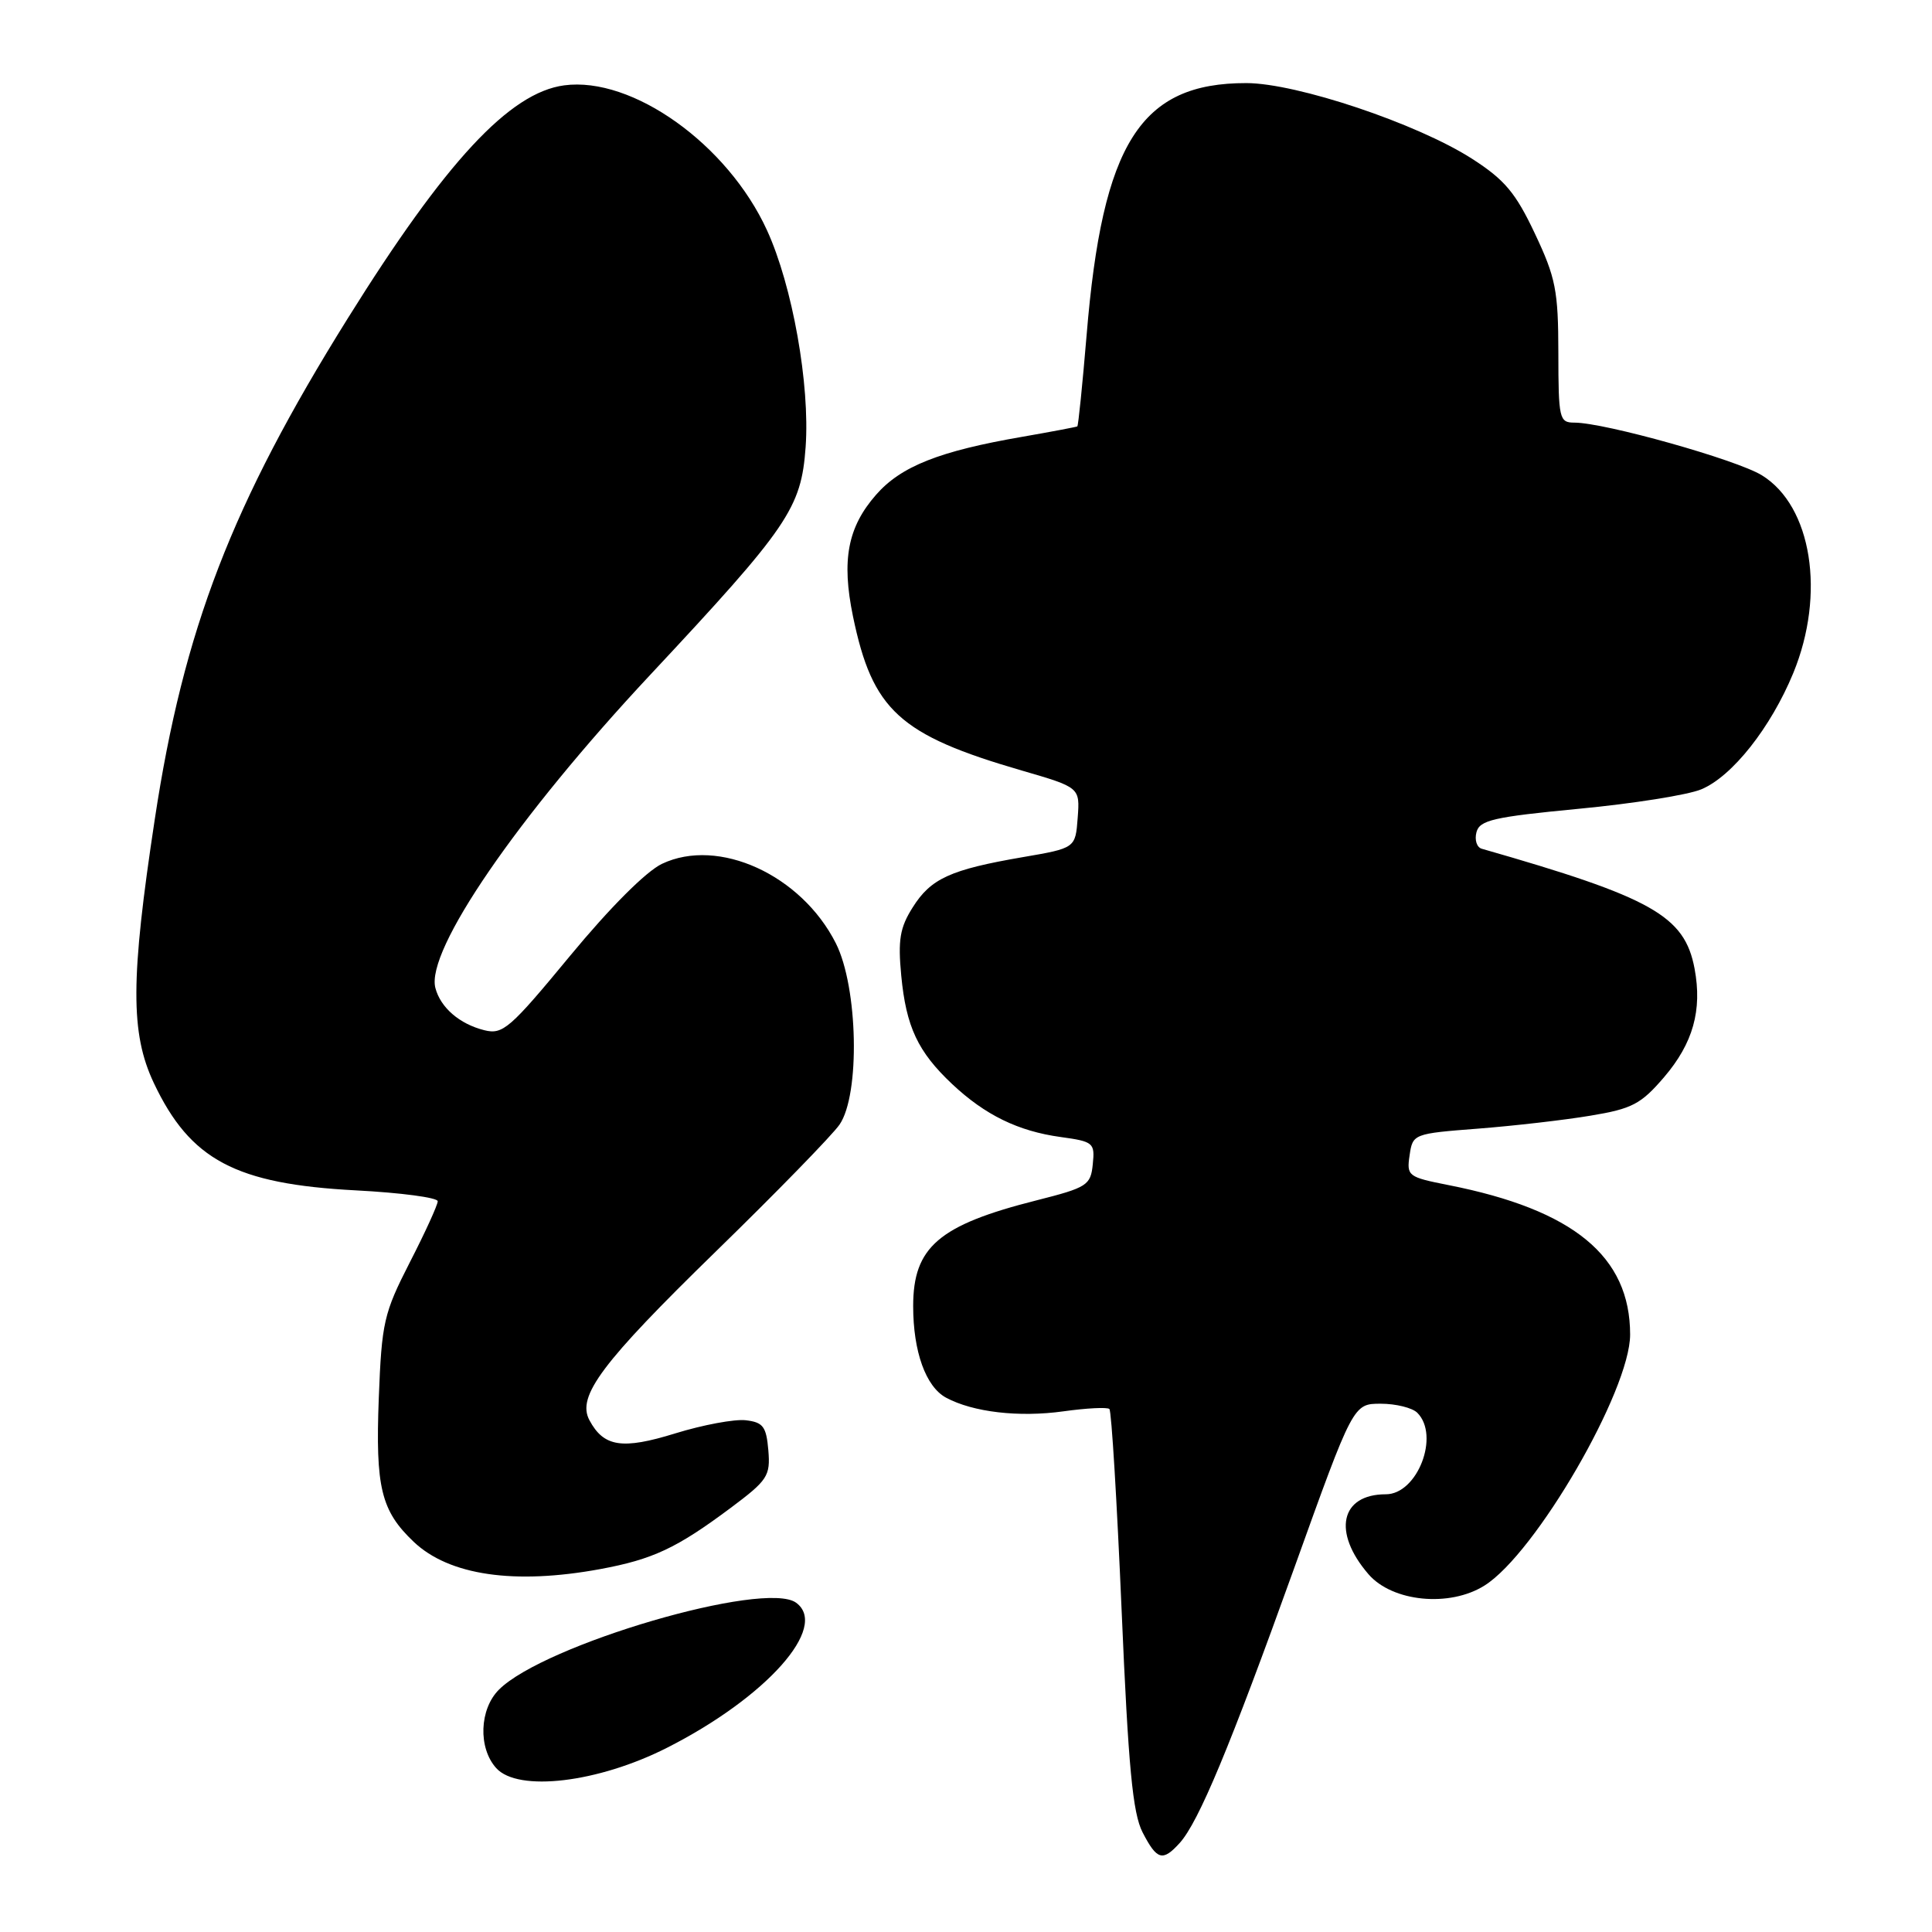 <?xml version="1.0" encoding="UTF-8" standalone="no"?>
<!DOCTYPE svg PUBLIC "-//W3C//DTD SVG 1.1//EN" "http://www.w3.org/Graphics/SVG/1.1/DTD/svg11.dtd" >
<svg xmlns="http://www.w3.org/2000/svg" xmlns:xlink="http://www.w3.org/1999/xlink" version="1.1" viewBox="0 0 256 256">
 <g >
 <path fill="currentColor"
d=" M 156.32 244.20 C 158.82 241.43 162.97 231.48 171.50 207.75 C 179.31 186.00 179.31 186.00 182.96 186.00 C 184.96 186.00 187.14 186.54 187.80 187.20 C 190.82 190.22 187.82 198.00 183.63 198.00 C 177.62 198.00 176.52 203.01 181.32 208.58 C 184.48 212.26 192.08 213.01 196.71 210.09 C 203.48 205.84 216.00 184.25 216.00 176.84 C 216.00 166.47 208.50 160.30 191.93 157.03 C 186.57 155.97 186.37 155.83 186.78 153.08 C 187.19 150.25 187.29 150.21 195.85 149.55 C 200.61 149.18 207.32 148.41 210.76 147.83 C 216.27 146.92 217.44 146.30 220.50 142.73 C 224.34 138.24 225.57 133.86 224.54 128.35 C 223.22 121.34 218.93 118.93 196.33 112.46 C 195.68 112.27 195.37 111.29 195.64 110.27 C 196.06 108.67 197.91 108.25 209.18 107.17 C 216.36 106.49 223.68 105.33 225.43 104.59 C 229.53 102.88 234.64 96.41 237.62 89.18 C 241.92 78.71 240.08 67.06 233.46 62.98 C 230.13 60.92 212.63 56.00 208.62 56.00 C 206.61 56.00 206.50 55.50 206.49 46.75 C 206.48 38.50 206.14 36.79 203.38 30.95 C 200.83 25.54 199.37 23.81 195.06 21.04 C 187.78 16.37 171.83 11.02 165.15 11.01 C 151.12 10.99 146.08 18.94 143.98 44.42 C 143.43 50.98 142.88 56.41 142.75 56.50 C 142.61 56.58 139.35 57.20 135.50 57.87 C 124.48 59.77 119.40 61.78 116.10 65.54 C 112.32 69.84 111.49 74.21 113.02 81.65 C 115.60 94.12 119.16 97.38 135.36 102.09 C 143.10 104.34 143.10 104.34 142.80 108.36 C 142.50 112.38 142.50 112.38 135.50 113.58 C 125.92 115.23 123.34 116.41 120.94 120.23 C 119.24 122.91 118.97 124.54 119.42 129.28 C 120.07 136.07 121.62 139.36 126.16 143.64 C 130.53 147.75 134.92 149.89 140.54 150.66 C 144.89 151.26 145.09 151.43 144.80 154.26 C 144.52 157.06 144.07 157.35 137.32 159.06 C 124.39 162.33 121.00 165.24 121.00 173.07 C 121.00 179.09 122.67 183.75 125.36 185.20 C 128.93 187.12 135.00 187.83 140.90 187.01 C 143.98 186.58 146.72 186.44 147.00 186.70 C 147.28 186.96 148.00 198.96 148.62 213.38 C 149.51 234.19 150.09 240.26 151.40 242.80 C 153.30 246.48 154.06 246.70 156.32 244.20 Z  M 88.40 231.58 C 101.57 224.90 109.87 215.57 105.49 212.37 C 101.35 209.34 72.10 217.90 66.11 223.89 C 63.52 226.48 63.34 231.61 65.75 234.28 C 68.64 237.49 79.26 236.22 88.40 231.58 Z  M 79.55 207.91 C 86.51 206.62 89.65 205.15 96.81 199.81 C 101.72 196.14 102.09 195.58 101.81 192.18 C 101.54 189.02 101.12 188.46 98.81 188.19 C 97.34 188.02 93.14 188.80 89.48 189.93 C 82.44 192.11 80.00 191.73 78.10 188.18 C 76.40 185.01 79.73 180.57 94.85 165.83 C 102.91 157.98 110.28 150.41 111.24 149.02 C 113.99 145.04 113.70 130.81 110.75 124.98 C 106.17 115.92 95.20 110.91 87.72 114.46 C 85.60 115.47 80.82 120.26 75.54 126.65 C 67.57 136.30 66.63 137.12 64.18 136.51 C 60.89 135.69 58.37 133.51 57.69 130.91 C 56.39 125.97 68.53 108.28 86.14 89.44 C 104.49 69.81 106.17 67.34 106.75 59.23 C 107.34 50.98 105.00 37.86 101.63 30.51 C 96.42 19.12 83.78 10.10 74.75 11.31 C 67.52 12.28 59.04 21.41 46.09 42.17 C 30.71 66.82 24.33 83.37 20.51 108.55 C 17.29 129.73 17.27 136.91 20.38 143.50 C 25.21 153.70 31.20 156.89 47.15 157.73 C 53.12 158.04 58.00 158.69 58.00 159.17 C 58.00 159.66 56.34 163.30 54.30 167.27 C 50.85 174.02 50.58 175.22 50.19 185.27 C 49.74 197.10 50.49 200.19 54.82 204.30 C 59.51 208.75 68.17 210.01 79.55 207.91 Z "/>
</g>
</svg>
